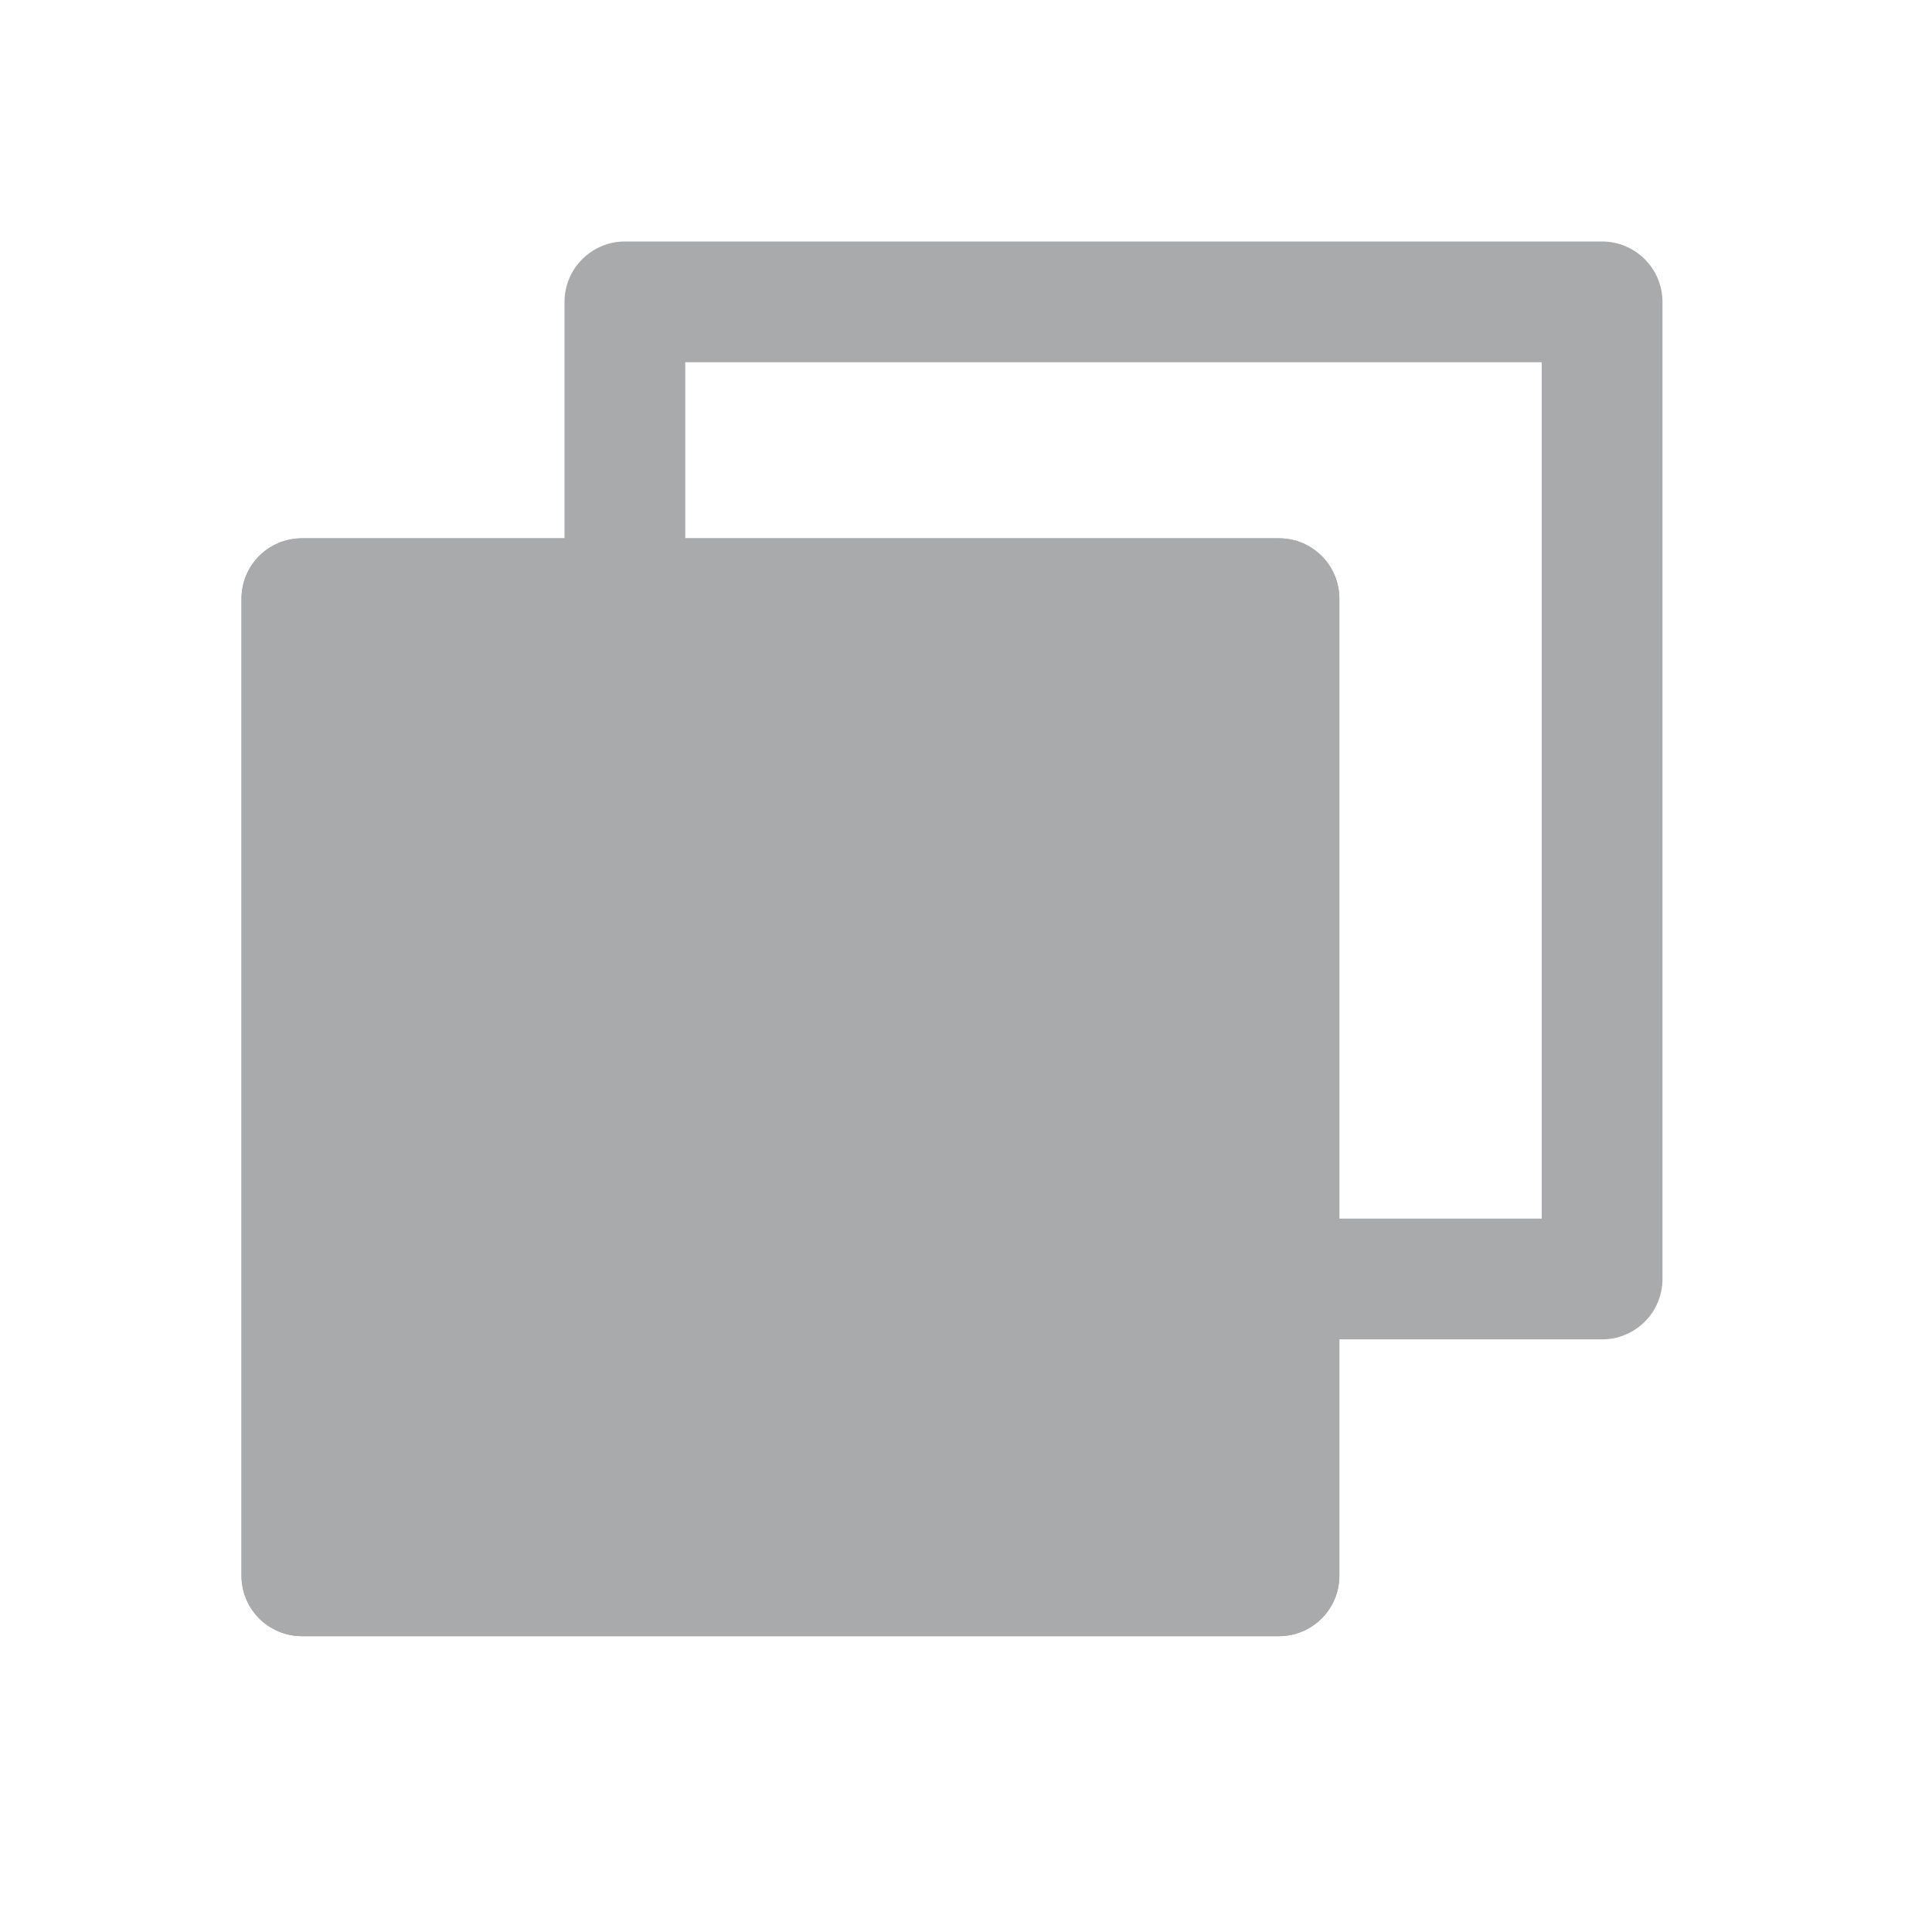 <svg width="16" height="16" viewBox="0 0 16 16" fill="none" xmlns="http://www.w3.org/2000/svg">
<path fill-rule="evenodd" clip-rule="evenodd" d="M5.175 11.092C5.107 11.092 5.043 11.079 4.984 11.054C4.862 11.004 4.764 10.906 4.713 10.784C4.689 10.725 4.675 10.66 4.675 10.592V2.5C4.675 2.432 4.689 2.368 4.713 2.309C4.764 2.186 4.862 2.089 4.984 2.038C5.043 2.013 5.107 2 5.175 2H13.268C13.335 2 13.4 2.013 13.459 2.038C13.581 2.089 13.679 2.186 13.73 2.309C13.754 2.368 13.768 2.432 13.768 2.5V10.592C13.768 10.66 13.754 10.725 13.73 10.784C13.679 10.906 13.581 11.004 13.459 11.054C13.4 11.079 13.335 11.092 13.268 11.092H5.175ZM12.768 10.092V3H5.675V10.092H12.768Z" fill="#A9AAAB"/>
<path d="M2 4.958C2 4.681 2.224 4.458 2.5 4.458H10.592C10.868 4.458 11.092 4.681 11.092 4.958V13.05C11.092 13.326 10.868 13.55 10.592 13.55H2.5C2.224 13.55 2 13.326 2 13.05V4.958Z" fill="#A9AAAB"/>
<path fill-rule="evenodd" clip-rule="evenodd" d="M3 5.458V12.55H10.092V5.458H3ZM2.5 4.458C2.224 4.458 2 4.681 2 4.958V13.05C2 13.326 2.224 13.55 2.5 13.55H10.592C10.868 13.55 11.092 13.326 11.092 13.05V4.958C11.092 4.681 10.868 4.458 10.592 4.458H2.5Z" fill="#A9AAAB"/>
</svg>
